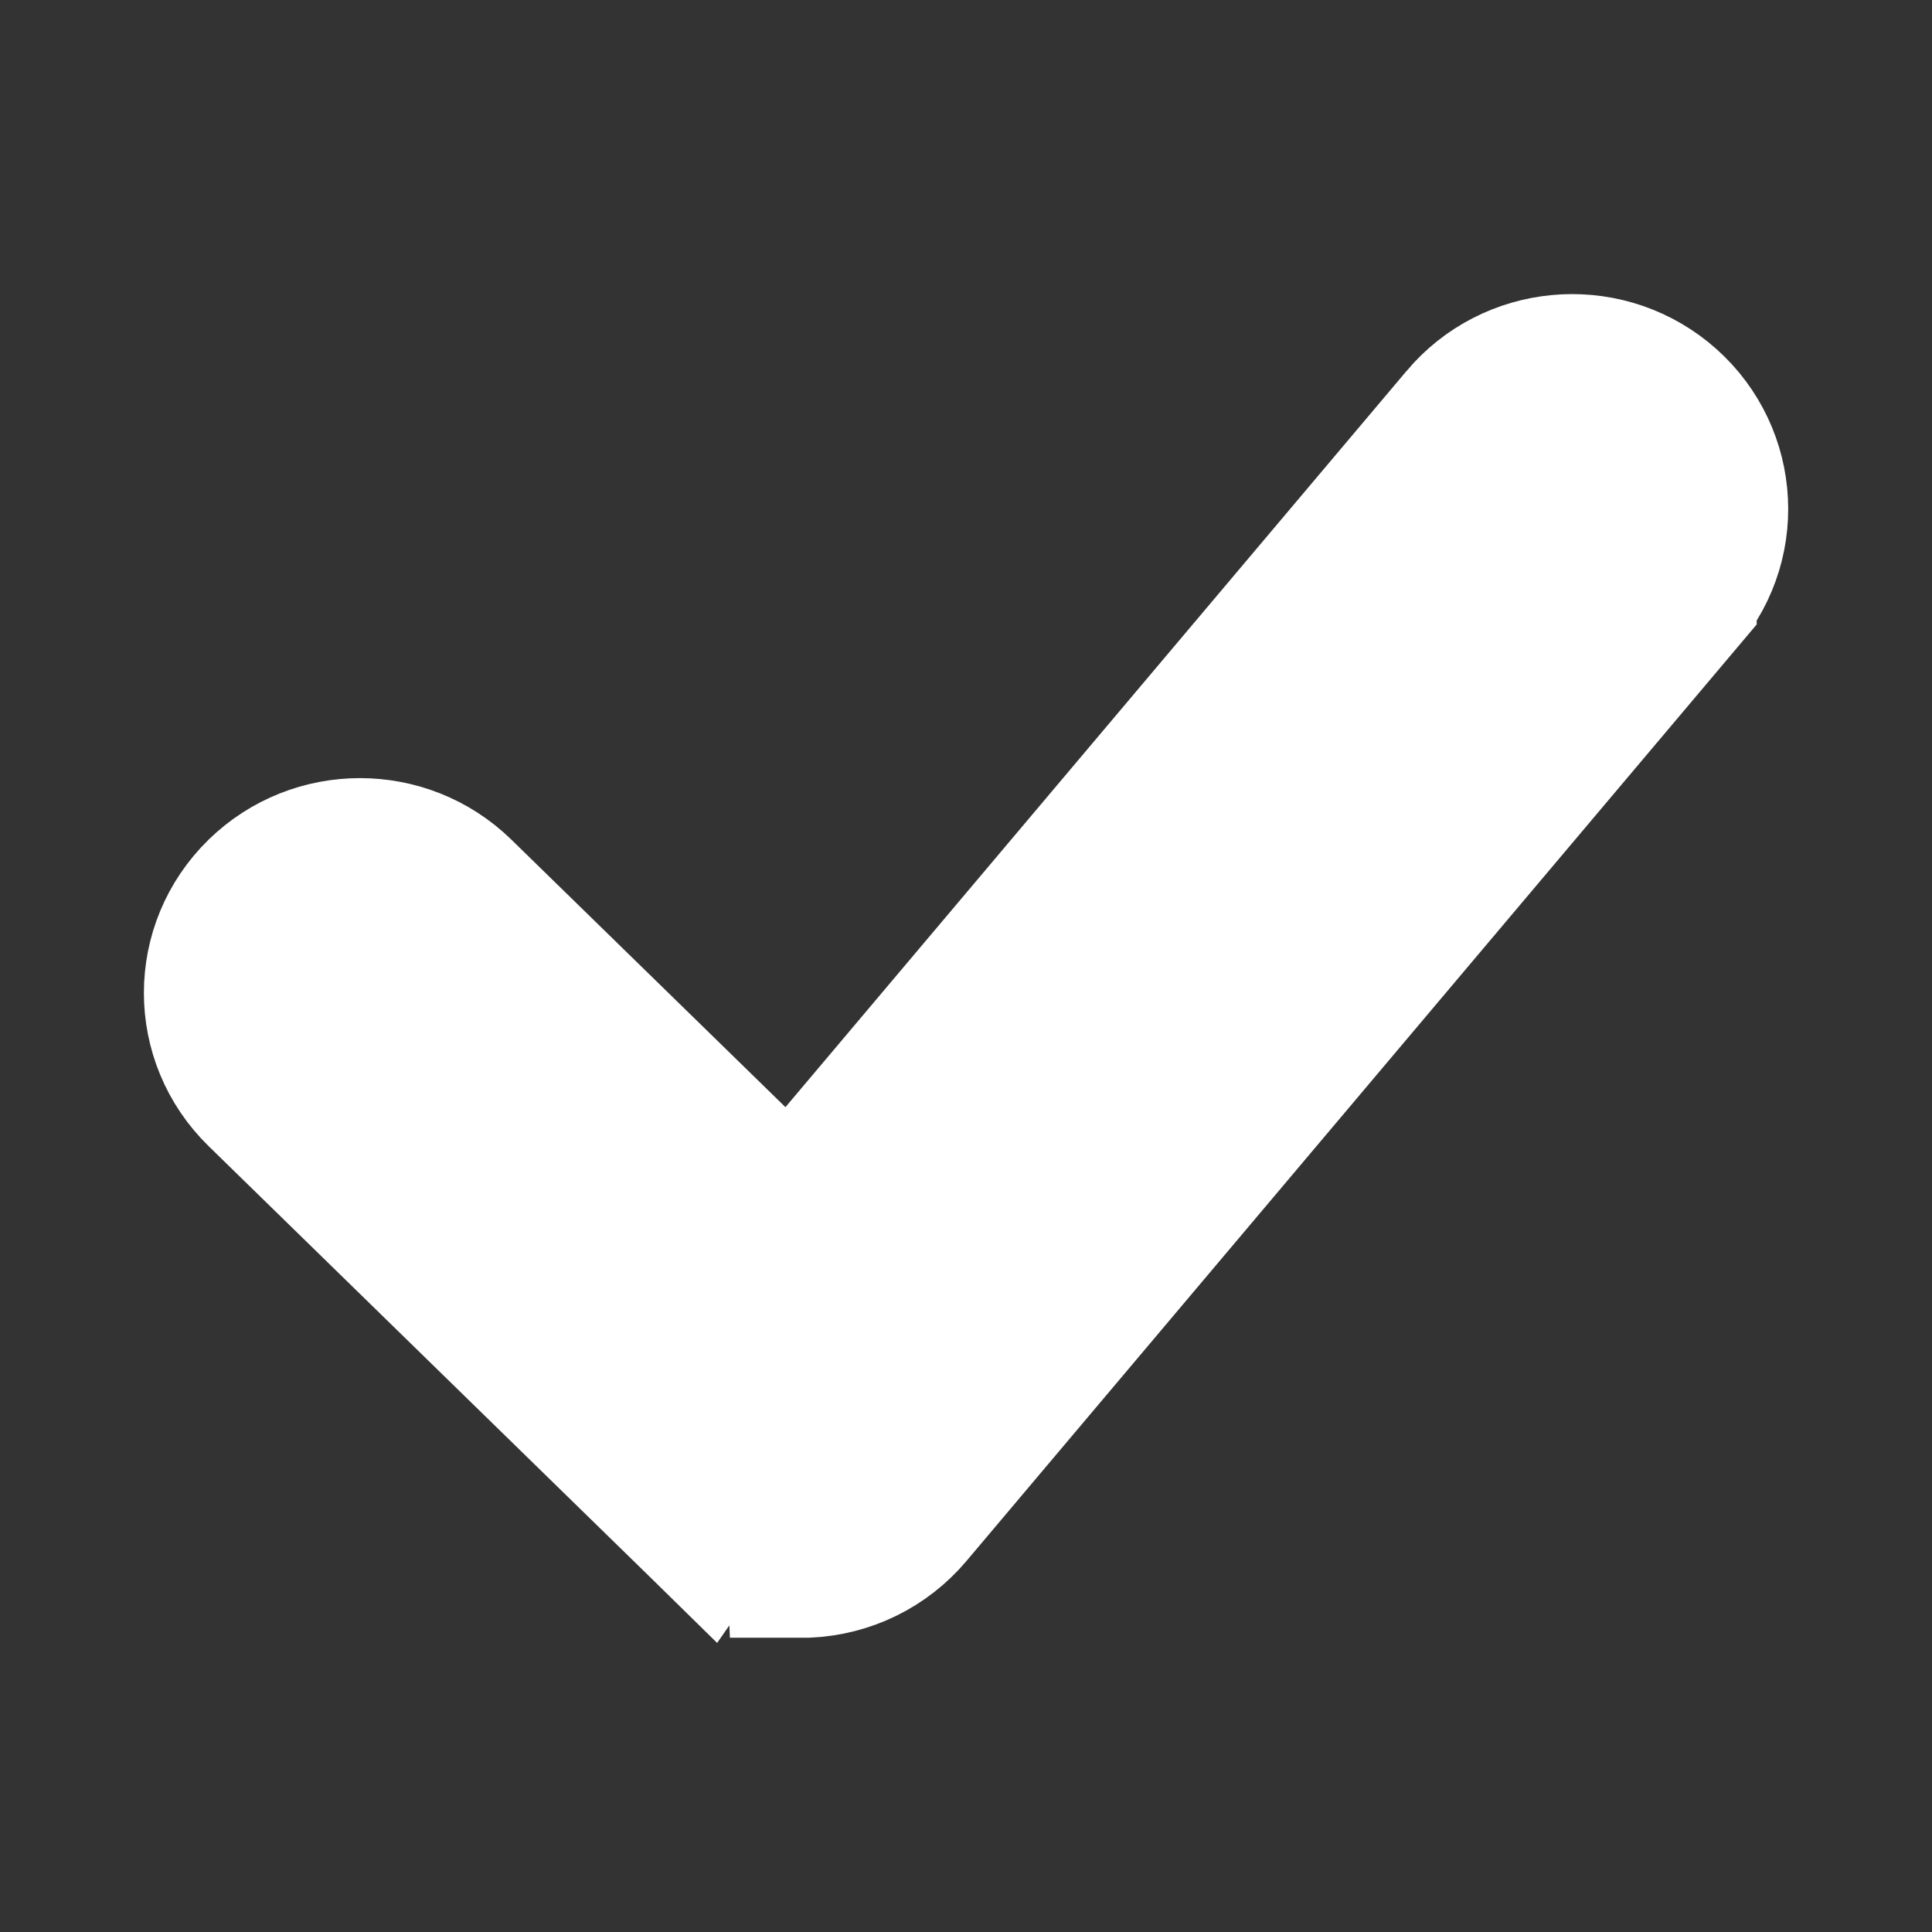 <svg width="12" height="12" viewBox="0 0 12 12" fill="none" xmlns="http://www.w3.org/2000/svg">
<rect x="0" y="0" width="12" height="12" fill="#333333" stroke="none"/>
<g clip-path="url(#clip0)">
<path d="M9.119 2.626L9.119 2.626C9.414 2.276 9.938 2.226 10.295 2.513C10.659 2.806 10.713 3.337 10.411 3.695L10.411 3.696L5.62 9.374C5.62 9.374 5.62 9.374 5.62 9.374C5.468 9.554 5.249 9.661 5.015 9.672C5.014 9.672 5.013 9.672 5.012 9.672L4.99 9.173C4.985 9.173 4.979 9.173 4.974 9.173C4.883 9.173 4.796 9.139 4.732 9.075L9.119 2.626ZM9.119 2.626L4.914 7.61L2.827 5.573C2.827 5.573 2.827 5.573 2.827 5.573C2.499 5.253 1.973 5.253 1.645 5.573C1.31 5.9 1.31 6.434 1.645 6.761L4.38 9.431C4.381 9.432 4.381 9.432 4.382 9.433L9.119 2.626Z" fill="#FFF" stroke="#FFF"/>
</g>
<defs>
<clipPath id="clip0">
<rect width="11.2" height="11.2" fill="white" transform="translate(0.4 0.4)"/>
</clipPath>
</defs>
</svg>
